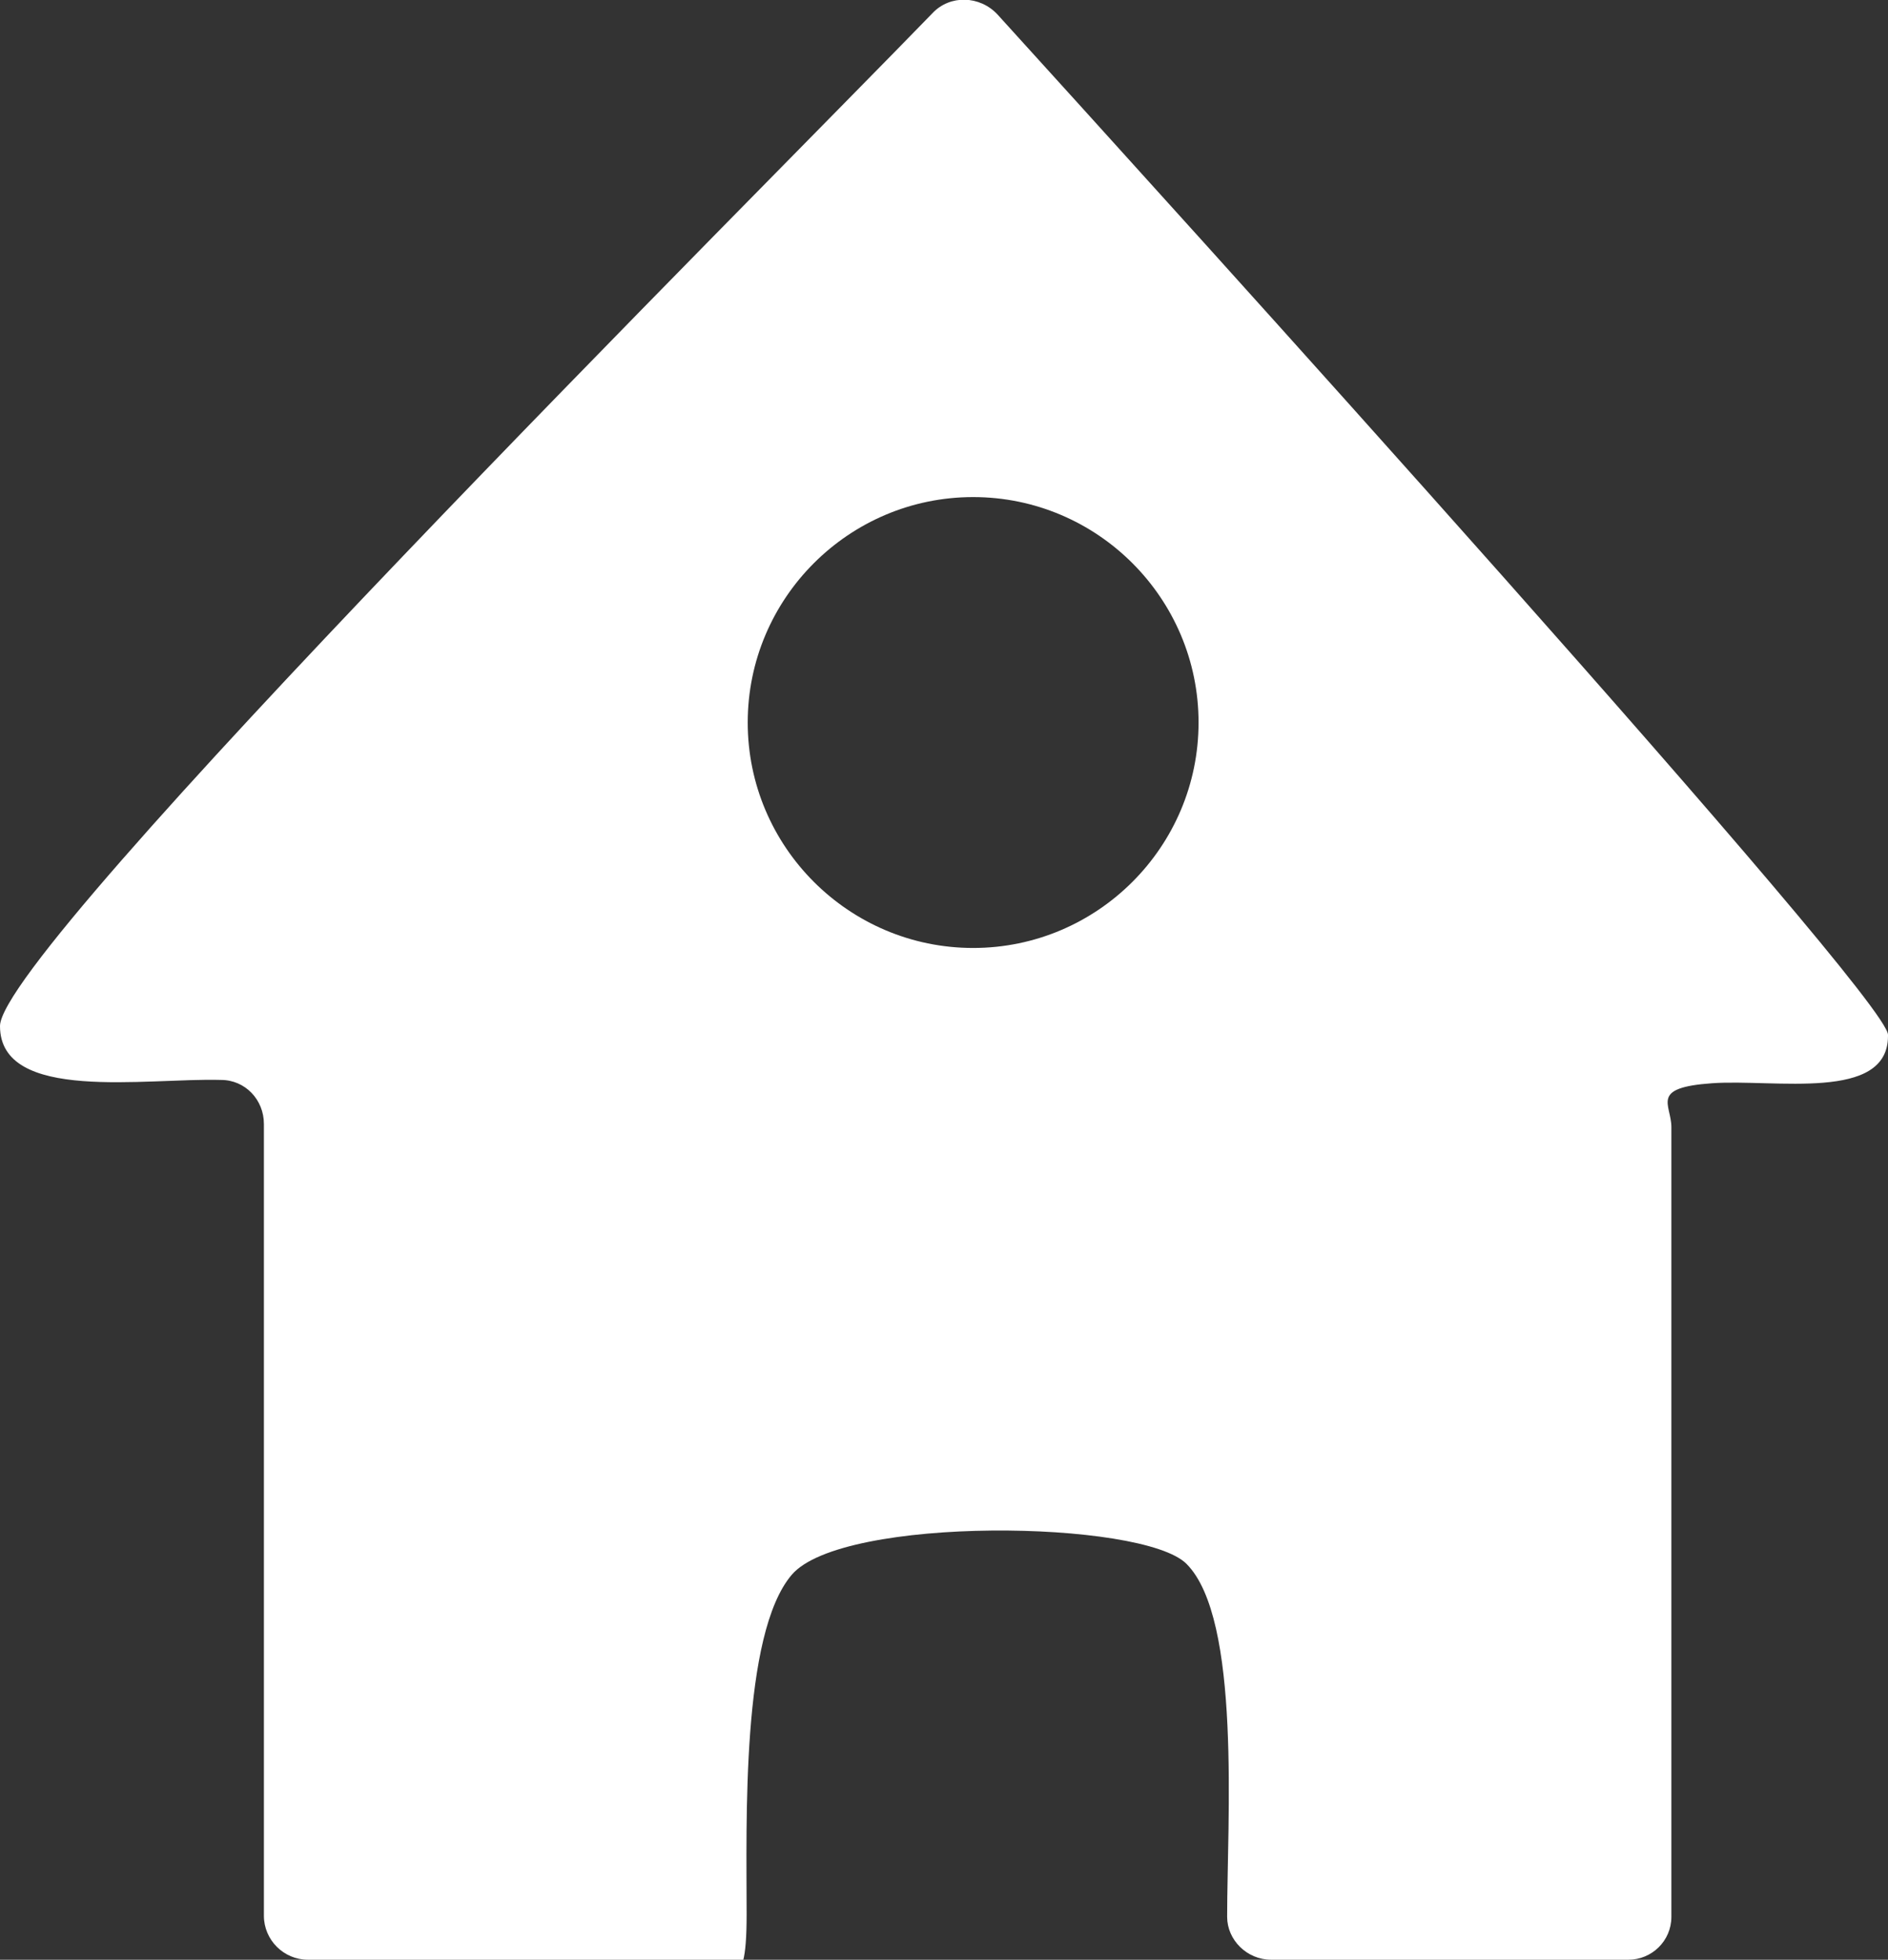 <?xml version="1.0" encoding="UTF-8"?>
<svg xmlns="http://www.w3.org/2000/svg" viewBox="0 0 171.7 178.2">
  <rect x="0" y="0" width="171.7" height="178.2" fill="#333333" stroke="none"/>
  <defs>
    <style>
      .b {
        fill: white;
        stroke-width: 0px;
      }
    </style>
  </defs>
  <path class="b" d="M171.7,94.2c0,6-10.3,3.9-16,4.3s-3.7,1.9-3.7,4v71.8c0,2.2-1.8,3.9-3.9,3.9h-32.5c-2.2,0-4-1.8-4-3.9,0-8.7,1.3-27.1-3.7-32.1-4-4-31.3-4.4-35.9,1s-4.1,22.5-4.1,30.9-1.8,4.1-4.1,4.1H28c-2.2,0-4-1.8-4-4v-72c0-2.2-1.7-4-3.9-4-6.8-.2-20.1,2.1-20.1-4.9S69.4,17.1,84.8,1.2c1.6-1.7,4.3-1.6,5.9.1,14.8,16.3,81,89.3,81,92.8ZM88.5,45.2c-11.3,0-20.5,9.2-20.5,20.5s9.2,20.5,20.5,20.5,20.5-9.2,20.5-20.5-9.2-20.5-20.5-20.5Z"/>
</svg>
